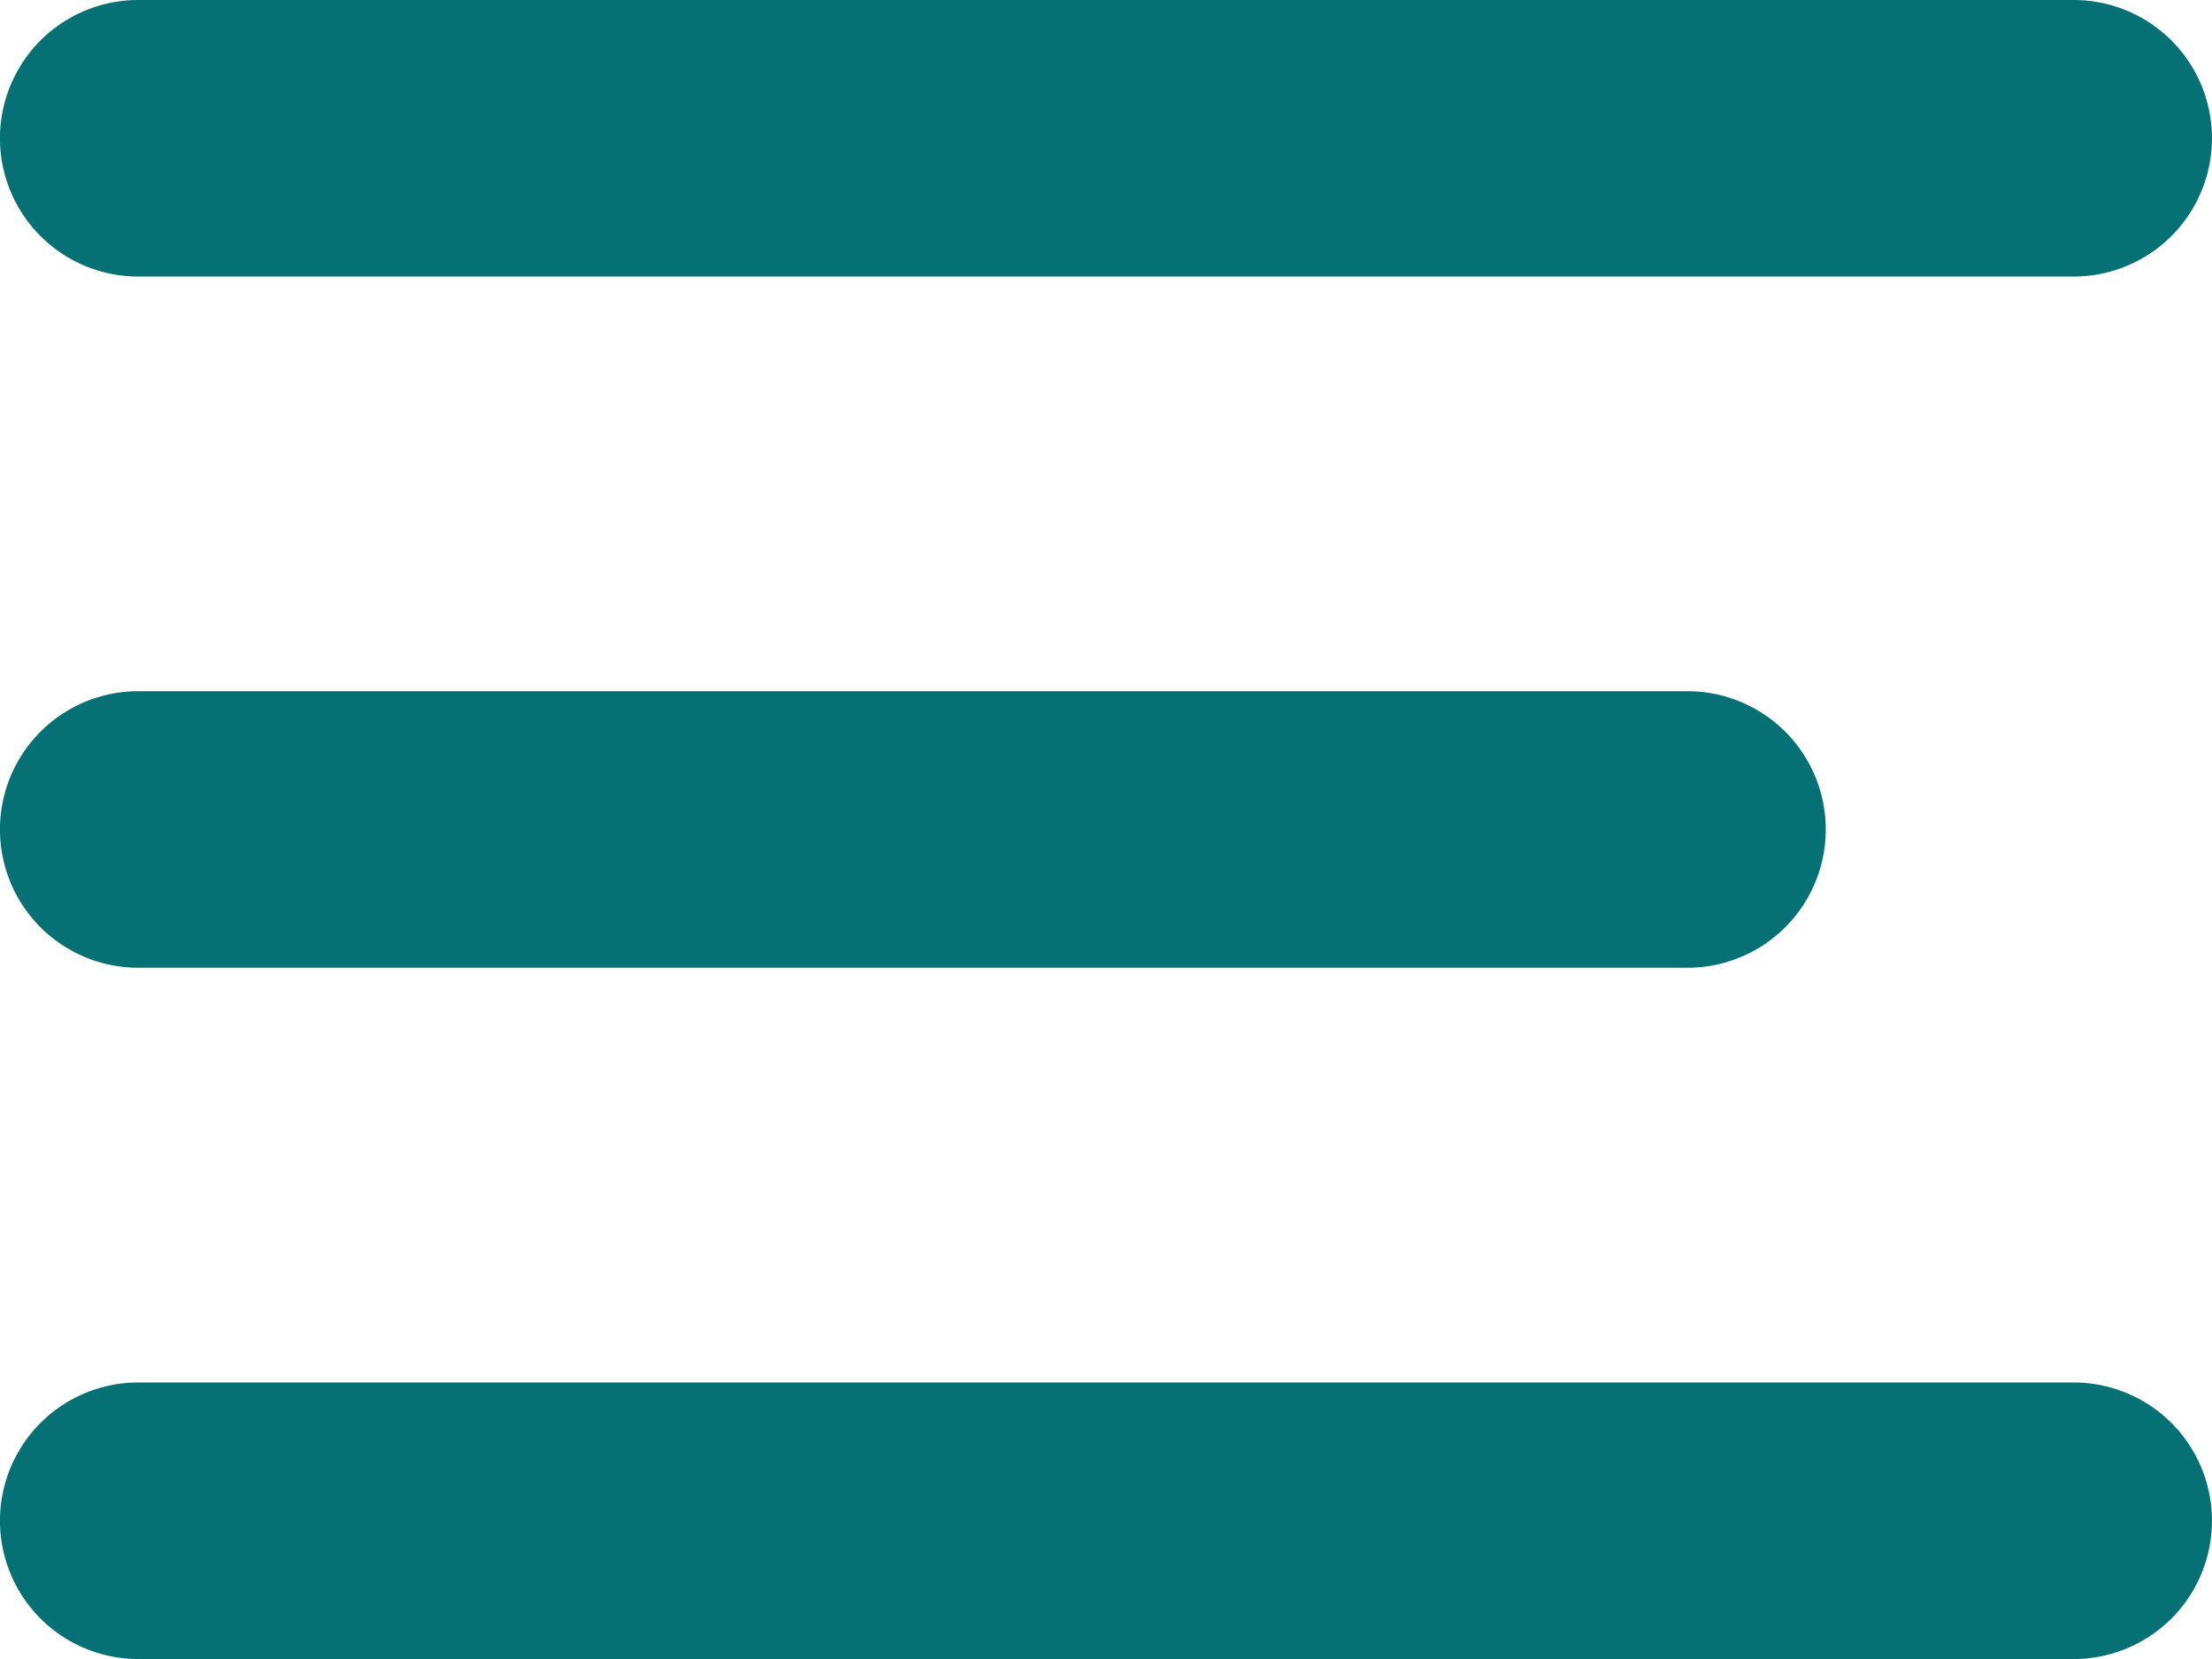 <svg xmlns="http://www.w3.org/2000/svg" width="29.669" height="22.252" viewBox="0 0 29.669 22.252">
  <path id="Trazado_9" data-name="Trazado 9" d="M32.634,32.98H11.854a1.854,1.854,0,1,1,0-3.709H32.634a1.854,1.854,0,0,1,0,3.709Zm5.181-9.271H11.854a1.854,1.854,0,1,1,0-3.709h25.96a1.854,1.854,0,0,1,0,3.709ZM11.854,38.543h25.96a1.854,1.854,0,0,1,0,3.709H11.854a1.854,1.854,0,1,1,0-3.709Z" transform="translate(-10 -20)" fill="#057175" fill-rule="evenodd"/>
</svg>
